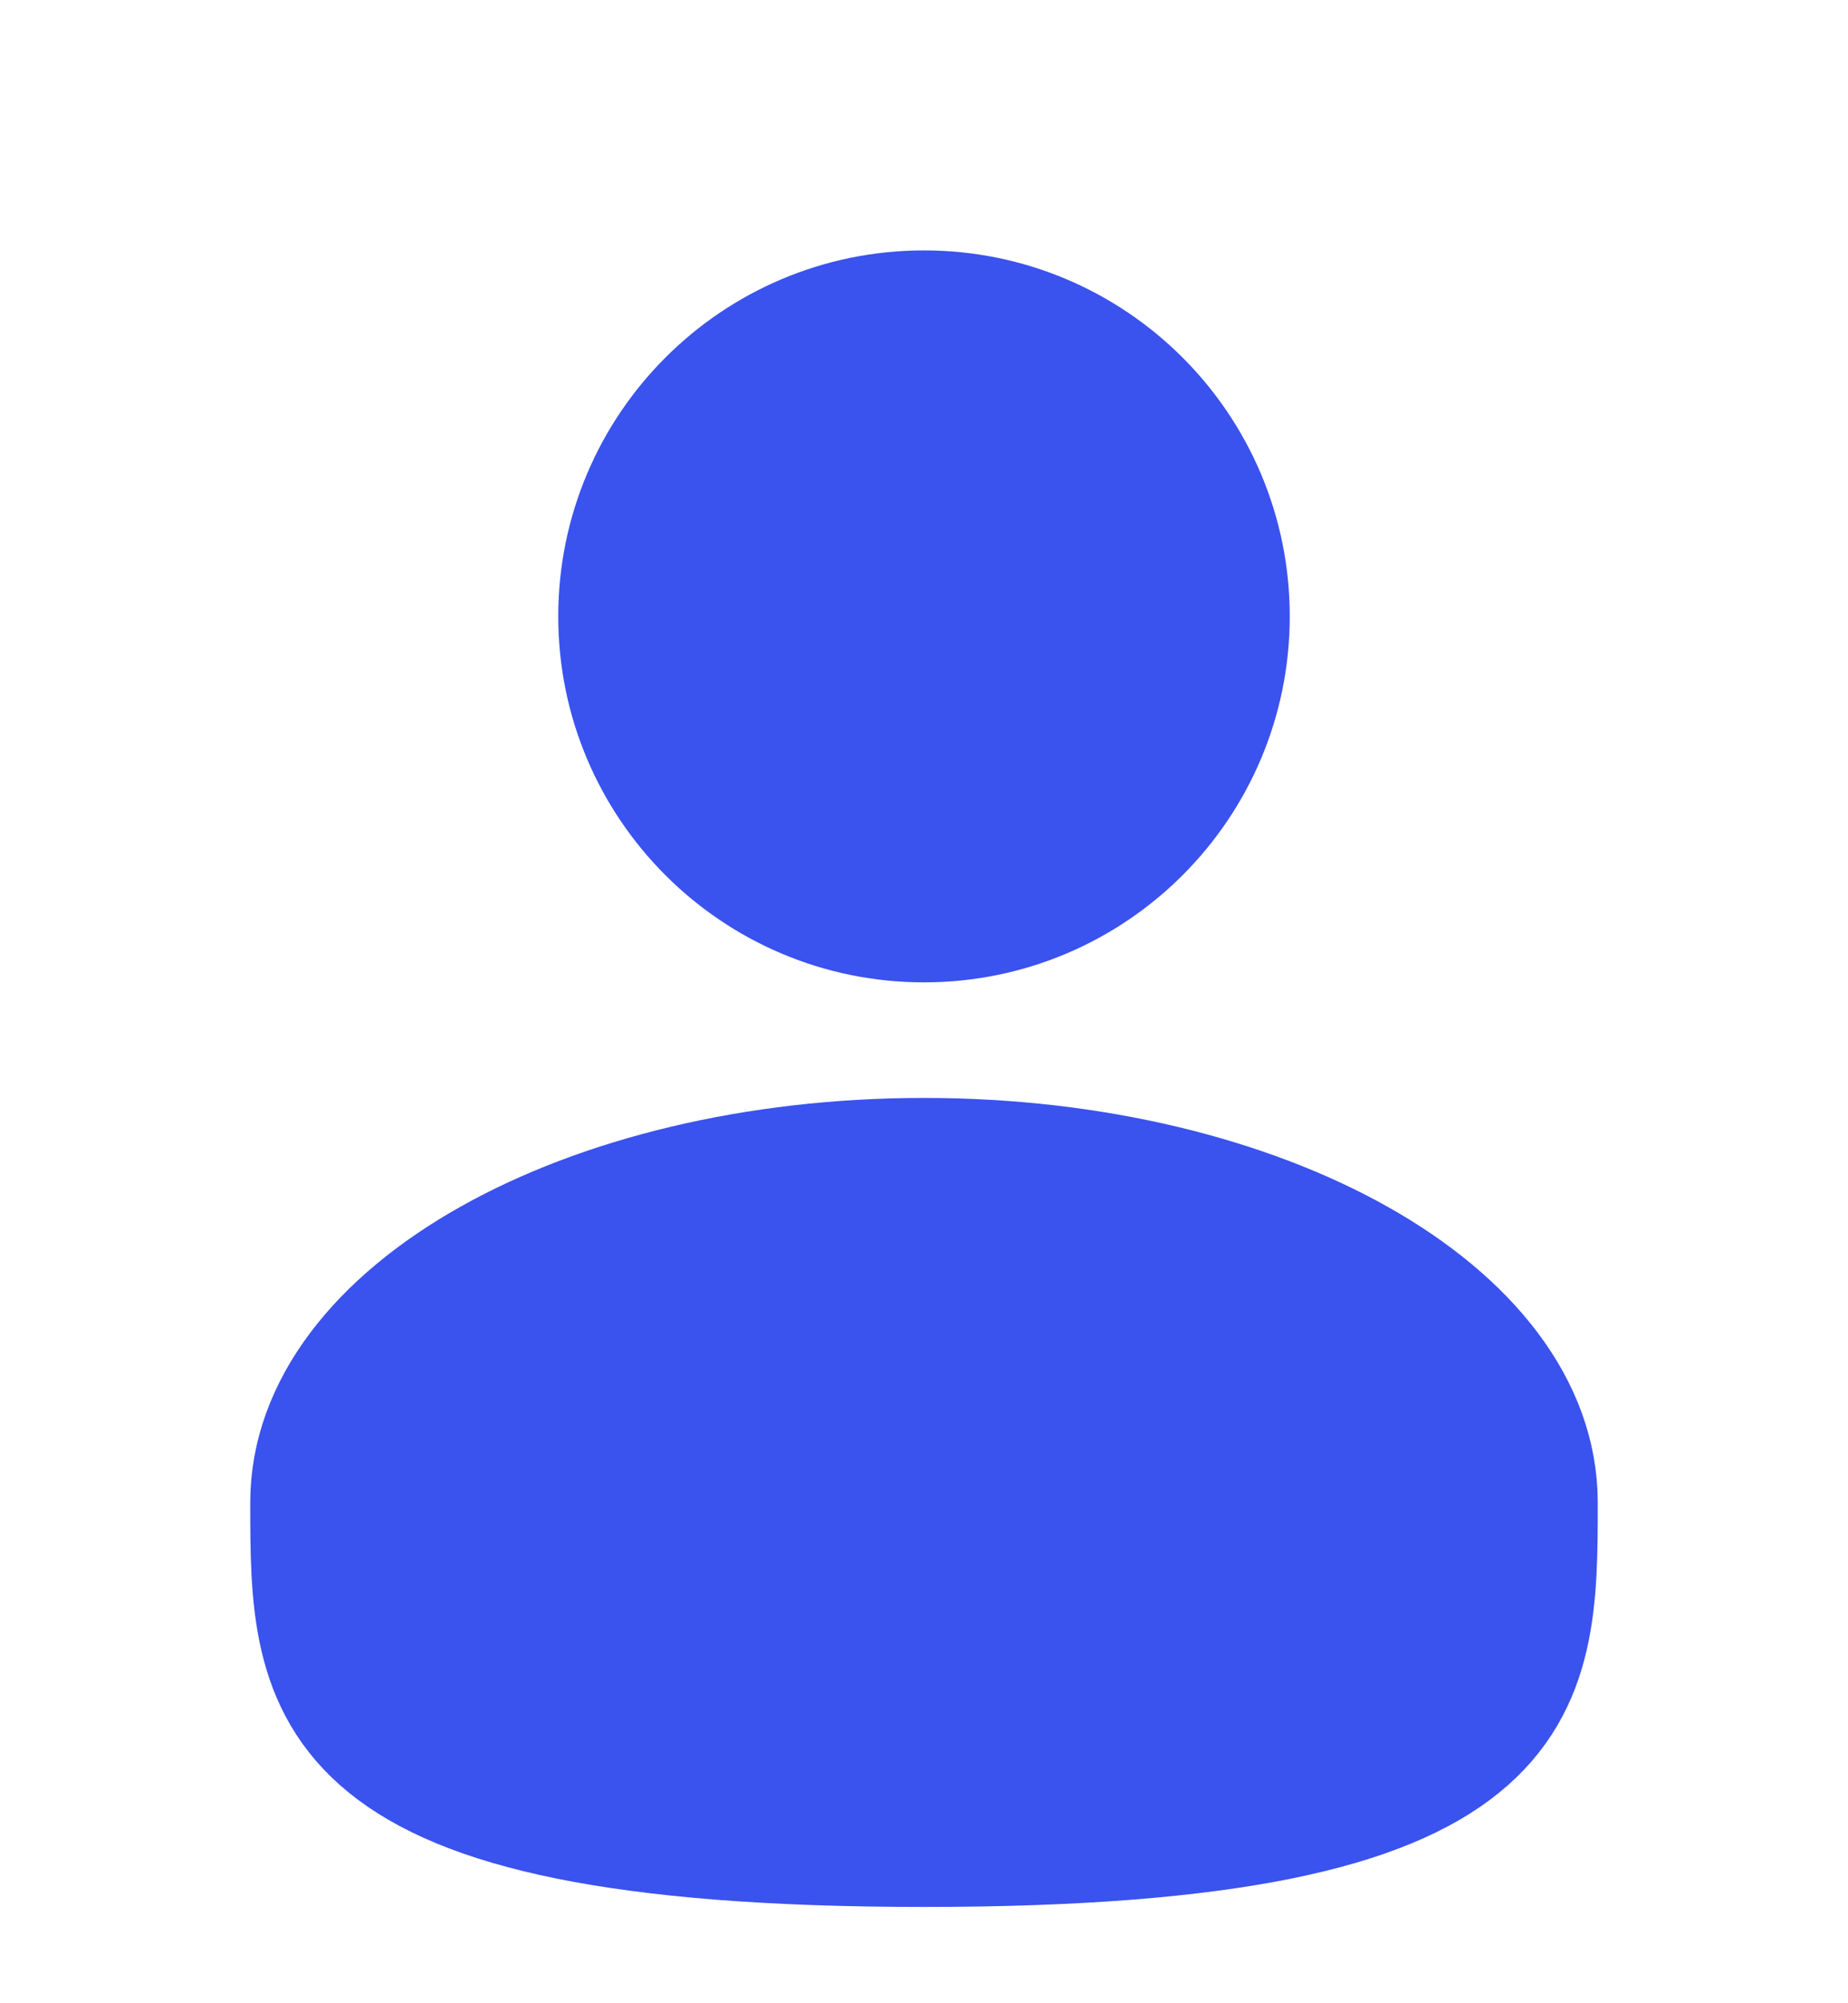 <svg width="24" height="26" viewBox="0 0 24 26" fill="none" xmlns="http://www.w3.org/2000/svg">
<path d="M12 12C14.209 12 16 10.209 16 8C16 5.791 14.209 4 12 4C9.791 4 8 5.791 8 8C8 10.209 9.791 12 12 12Z" fill="#3A52EE" stroke="#3A52EE" stroke-width="1.5"/>
<path d="M20 19.5C20 21.985 20 24 12 24C4 24 4 21.985 4 19.5C4 17.015 7.582 15 12 15C16.418 15 20 17.015 20 19.5Z" fill="#3A52EE" stroke="#3A52EE" stroke-width="1.5"/>
</svg>
